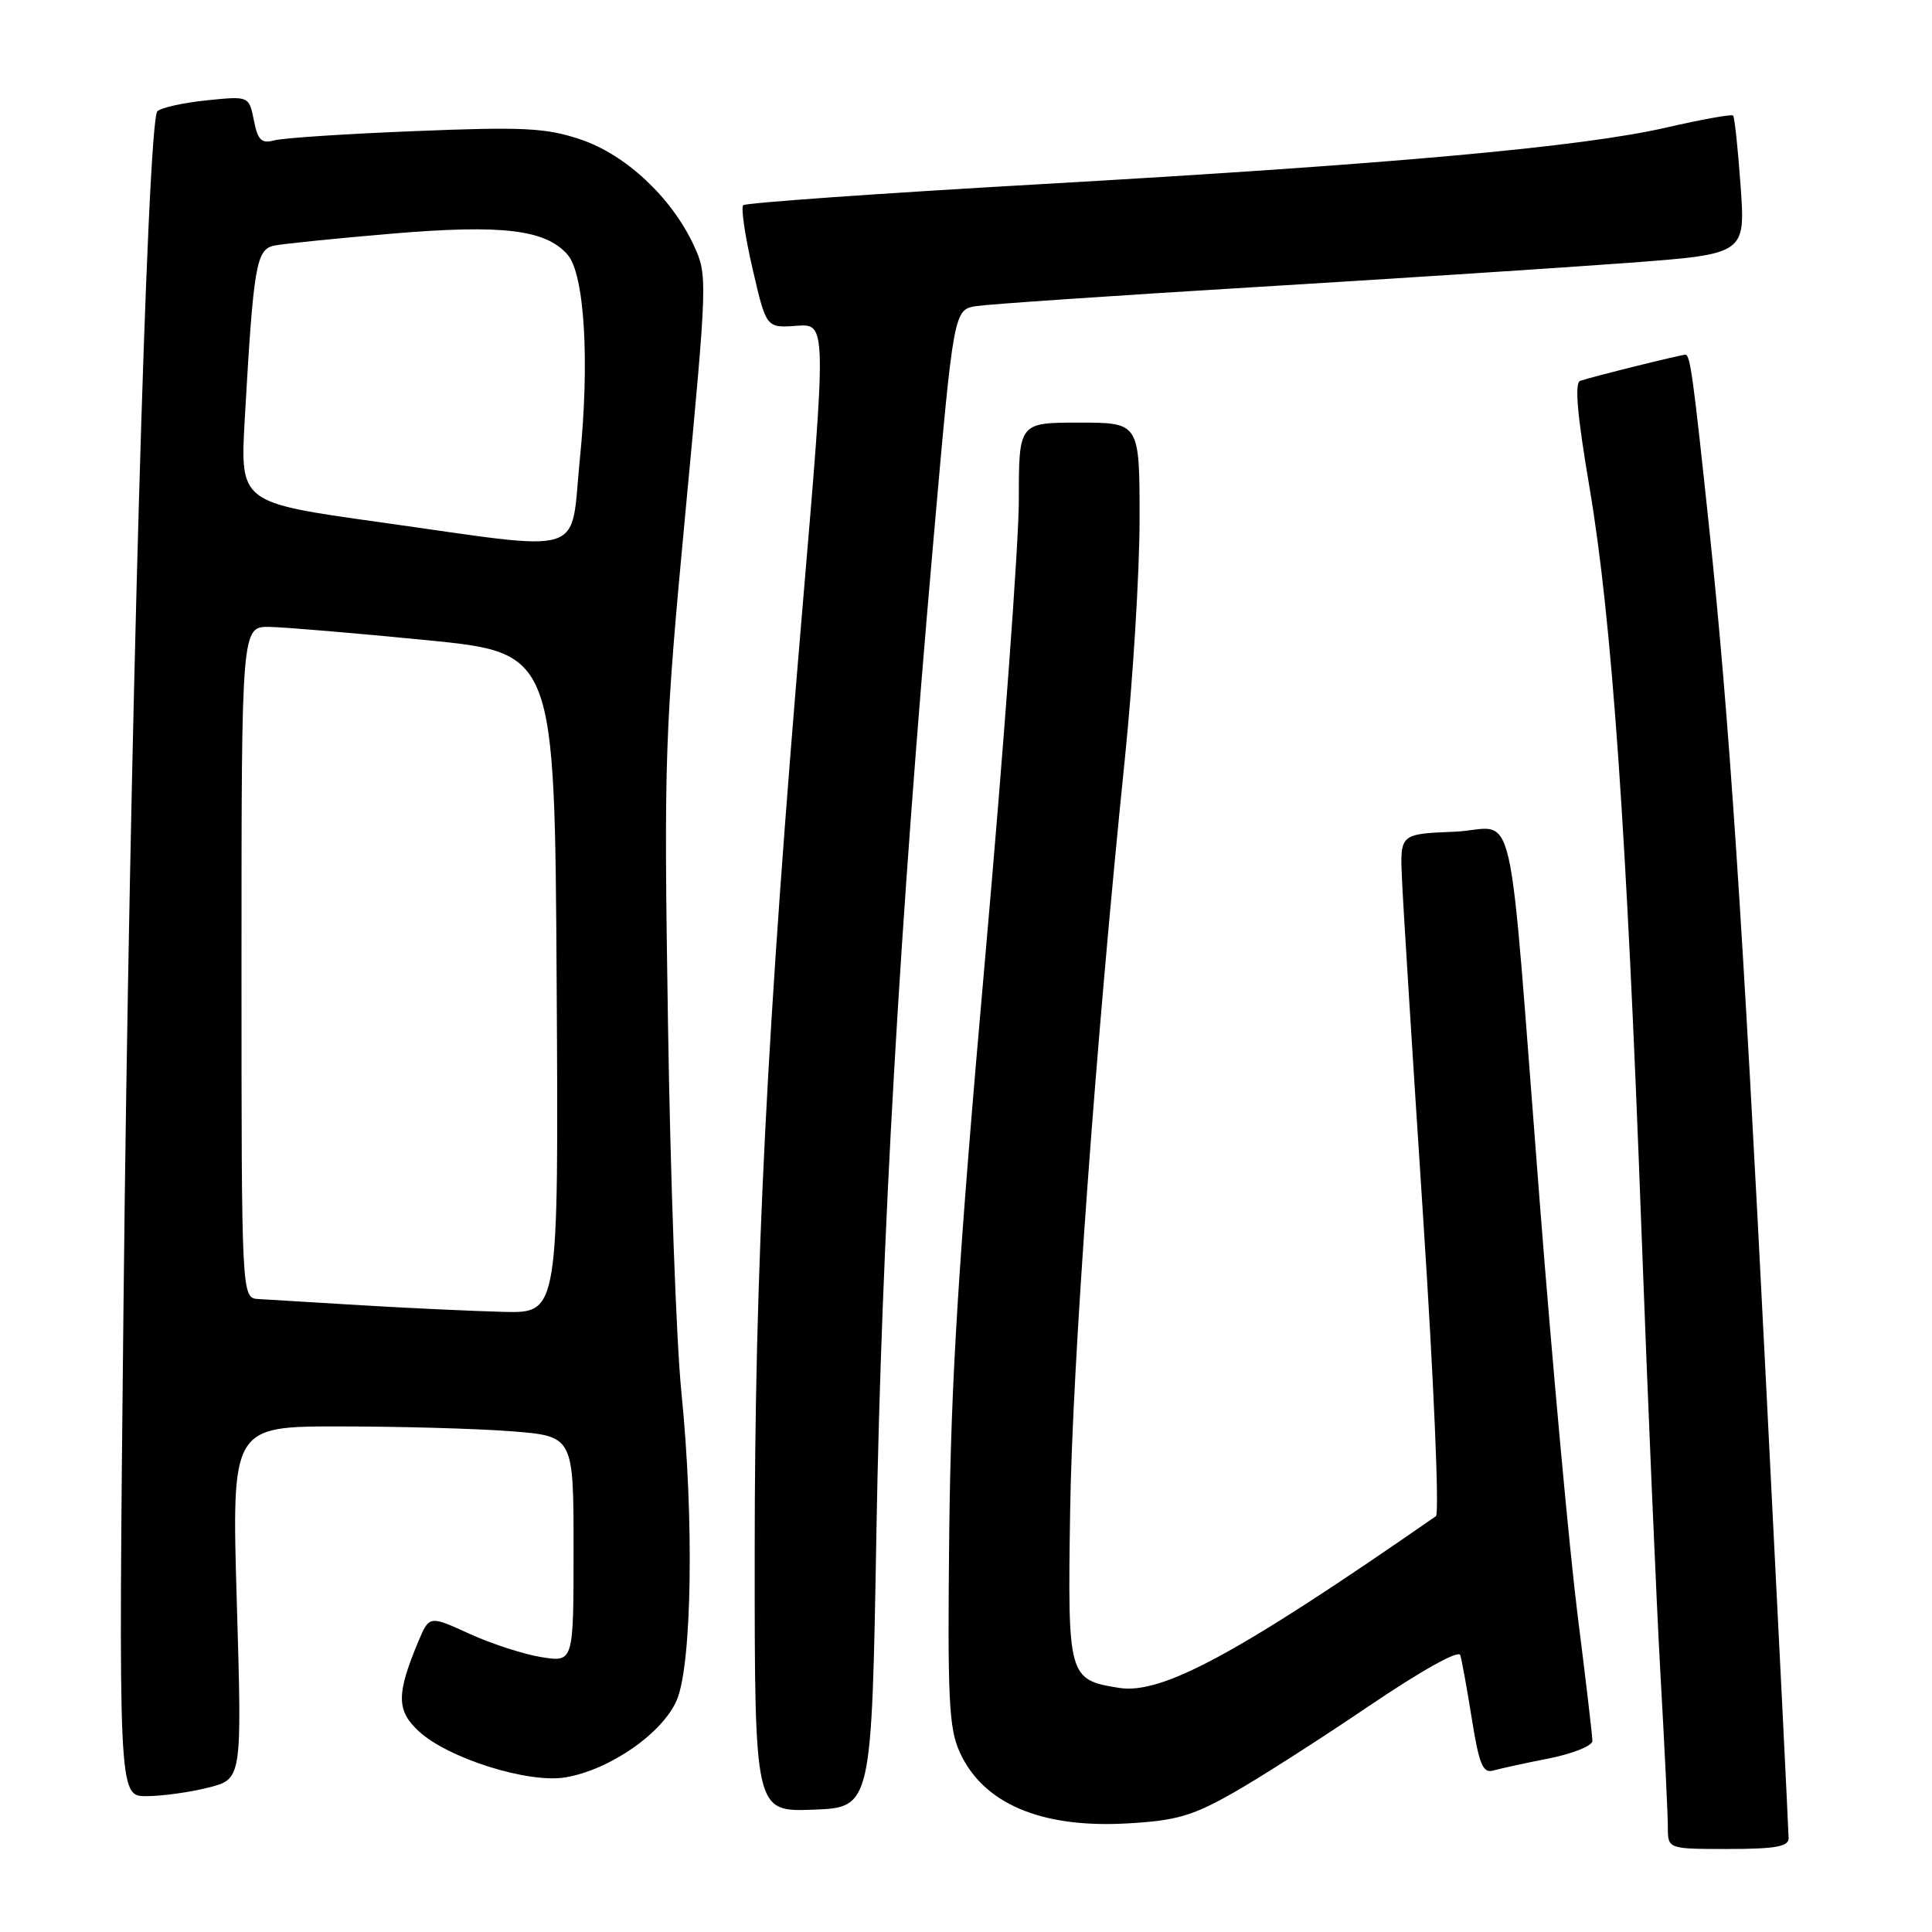 <?xml version="1.0" encoding="UTF-8" standalone="no"?>
<!DOCTYPE svg PUBLIC "-//W3C//DTD SVG 1.1//EN" "http://www.w3.org/Graphics/SVG/1.1/DTD/svg11.dtd" >
<svg xmlns="http://www.w3.org/2000/svg" xmlns:xlink="http://www.w3.org/1999/xlink" version="1.1" viewBox="0 0 256 256">
 <g >
 <path fill="currentColor"
d=" M 237.00 243.60 C 237.00 242.83 235.65 215.49 233.99 182.85 C 230.90 121.67 229.13 95.08 226.48 70.00 C 224.37 49.99 223.96 47.00 223.33 47.00 C 222.72 47.00 211.12 49.88 209.39 50.46 C 208.61 50.72 208.99 54.99 210.63 64.66 C 213.58 82.10 215.55 110.20 217.50 163.00 C 218.35 185.82 219.48 212.31 220.02 221.86 C 220.56 231.41 221.00 240.52 221.00 242.11 C 221.00 245.00 221.00 245.00 229.00 245.00 C 235.19 245.00 237.00 244.68 237.00 243.60 Z  M 163.23 237.66 C 166.68 235.72 174.81 230.52 181.30 226.12 C 188.32 221.37 193.26 218.60 193.49 219.31 C 193.70 219.96 194.39 223.78 195.03 227.79 C 195.99 233.79 196.49 234.99 197.85 234.61 C 198.76 234.35 202.09 233.62 205.25 233.00 C 208.41 232.37 211.00 231.33 211.00 230.68 C 211.00 230.03 210.12 222.53 209.04 214.00 C 207.97 205.47 205.71 180.95 204.04 159.50 C 199.65 103.40 201.15 109.86 192.67 110.21 C 185.50 110.50 185.50 110.50 185.77 116.50 C 185.91 119.80 187.18 140.01 188.58 161.40 C 189.98 182.82 190.74 200.57 190.27 200.90 C 164.01 219.13 153.95 224.58 148.26 223.65 C 141.55 222.57 141.46 222.24 141.80 200.21 C 142.09 180.81 145.23 137.75 149.05 100.54 C 150.12 90.12 151.00 75.83 151.00 68.79 C 151.00 56.00 151.00 56.00 143.00 56.00 C 135.00 56.00 135.00 56.00 135.00 66.27 C 135.00 71.93 132.99 99.26 130.53 127.02 C 126.99 167.08 126.01 182.77 125.78 203.00 C 125.54 225.07 125.72 228.99 127.17 232.17 C 130.25 238.97 137.90 242.24 149.23 241.62 C 155.79 241.26 157.92 240.65 163.23 237.66 Z  M 116.13 203.00 C 116.80 164.41 119.21 122.44 123.67 71.76 C 126.37 41.02 126.37 41.02 129.43 40.55 C 131.12 40.30 147.80 39.16 166.50 38.03 C 185.20 36.90 207.42 35.45 215.89 34.82 C 231.28 33.66 231.28 33.66 230.64 24.66 C 230.29 19.71 229.84 15.50 229.64 15.31 C 229.45 15.11 225.51 15.82 220.89 16.88 C 209.68 19.47 184.56 21.74 137.77 24.41 C 116.48 25.62 98.79 26.88 98.48 27.19 C 98.16 27.51 98.72 31.30 99.72 35.61 C 101.53 43.46 101.53 43.46 105.53 43.17 C 109.53 42.88 109.53 42.88 106.32 80.69 C 101.59 136.53 100.00 168.00 100.00 206.03 C 100.00 240.08 100.00 240.08 107.75 239.79 C 115.50 239.50 115.50 239.50 116.13 203.00 Z  M 27.59 236.87 C 32.07 235.74 32.07 235.74 31.38 212.37 C 30.69 189.00 30.69 189.00 45.09 189.01 C 53.02 189.01 63.21 189.30 67.75 189.65 C 76.00 190.30 76.00 190.30 76.00 205.28 C 76.00 220.26 76.00 220.26 71.75 219.58 C 69.41 219.21 65.11 217.81 62.19 216.48 C 56.88 214.05 56.88 214.05 55.40 217.58 C 52.52 224.48 52.53 226.66 55.48 229.39 C 59.36 232.99 70.02 236.34 74.93 235.51 C 80.83 234.51 87.83 229.64 89.69 225.24 C 91.69 220.47 91.98 201.22 90.29 184.50 C 89.62 177.90 88.82 155.85 88.51 135.50 C 87.96 99.98 88.06 97.26 90.86 67.50 C 93.75 36.83 93.76 36.46 91.91 32.47 C 88.96 26.13 82.86 20.44 76.85 18.45 C 72.31 16.94 69.32 16.79 55.05 17.37 C 45.95 17.73 37.55 18.28 36.39 18.59 C 34.64 19.06 34.17 18.61 33.64 15.94 C 32.99 12.72 32.99 12.72 27.35 13.30 C 24.25 13.62 21.33 14.27 20.85 14.75 C 19.52 16.08 17.13 99.82 16.37 172.46 C 15.68 238.00 15.68 238.00 19.39 238.00 C 21.44 238.00 25.13 237.49 27.59 236.87 Z  M 48.00 172.96 C 41.67 172.58 35.49 172.20 34.25 172.13 C 32.00 172.00 32.00 172.00 32.00 127.50 C 32.00 83.00 32.00 83.00 35.75 83.07 C 37.81 83.11 47.15 83.90 56.50 84.82 C 73.50 86.50 73.50 86.50 73.76 130.25 C 74.02 174.00 74.02 174.00 66.76 173.83 C 62.77 173.73 54.33 173.34 48.00 172.96 Z  M 50.15 69.17 C 31.81 66.60 31.81 66.60 32.43 55.55 C 33.59 35.12 33.94 33.04 36.35 32.54 C 37.53 32.30 44.60 31.58 52.05 30.95 C 66.59 29.73 72.31 30.42 75.21 33.75 C 77.45 36.32 78.15 47.84 76.84 60.75 C 75.50 74.00 78.33 73.11 50.15 69.17 Z "/>
</g>
</svg>